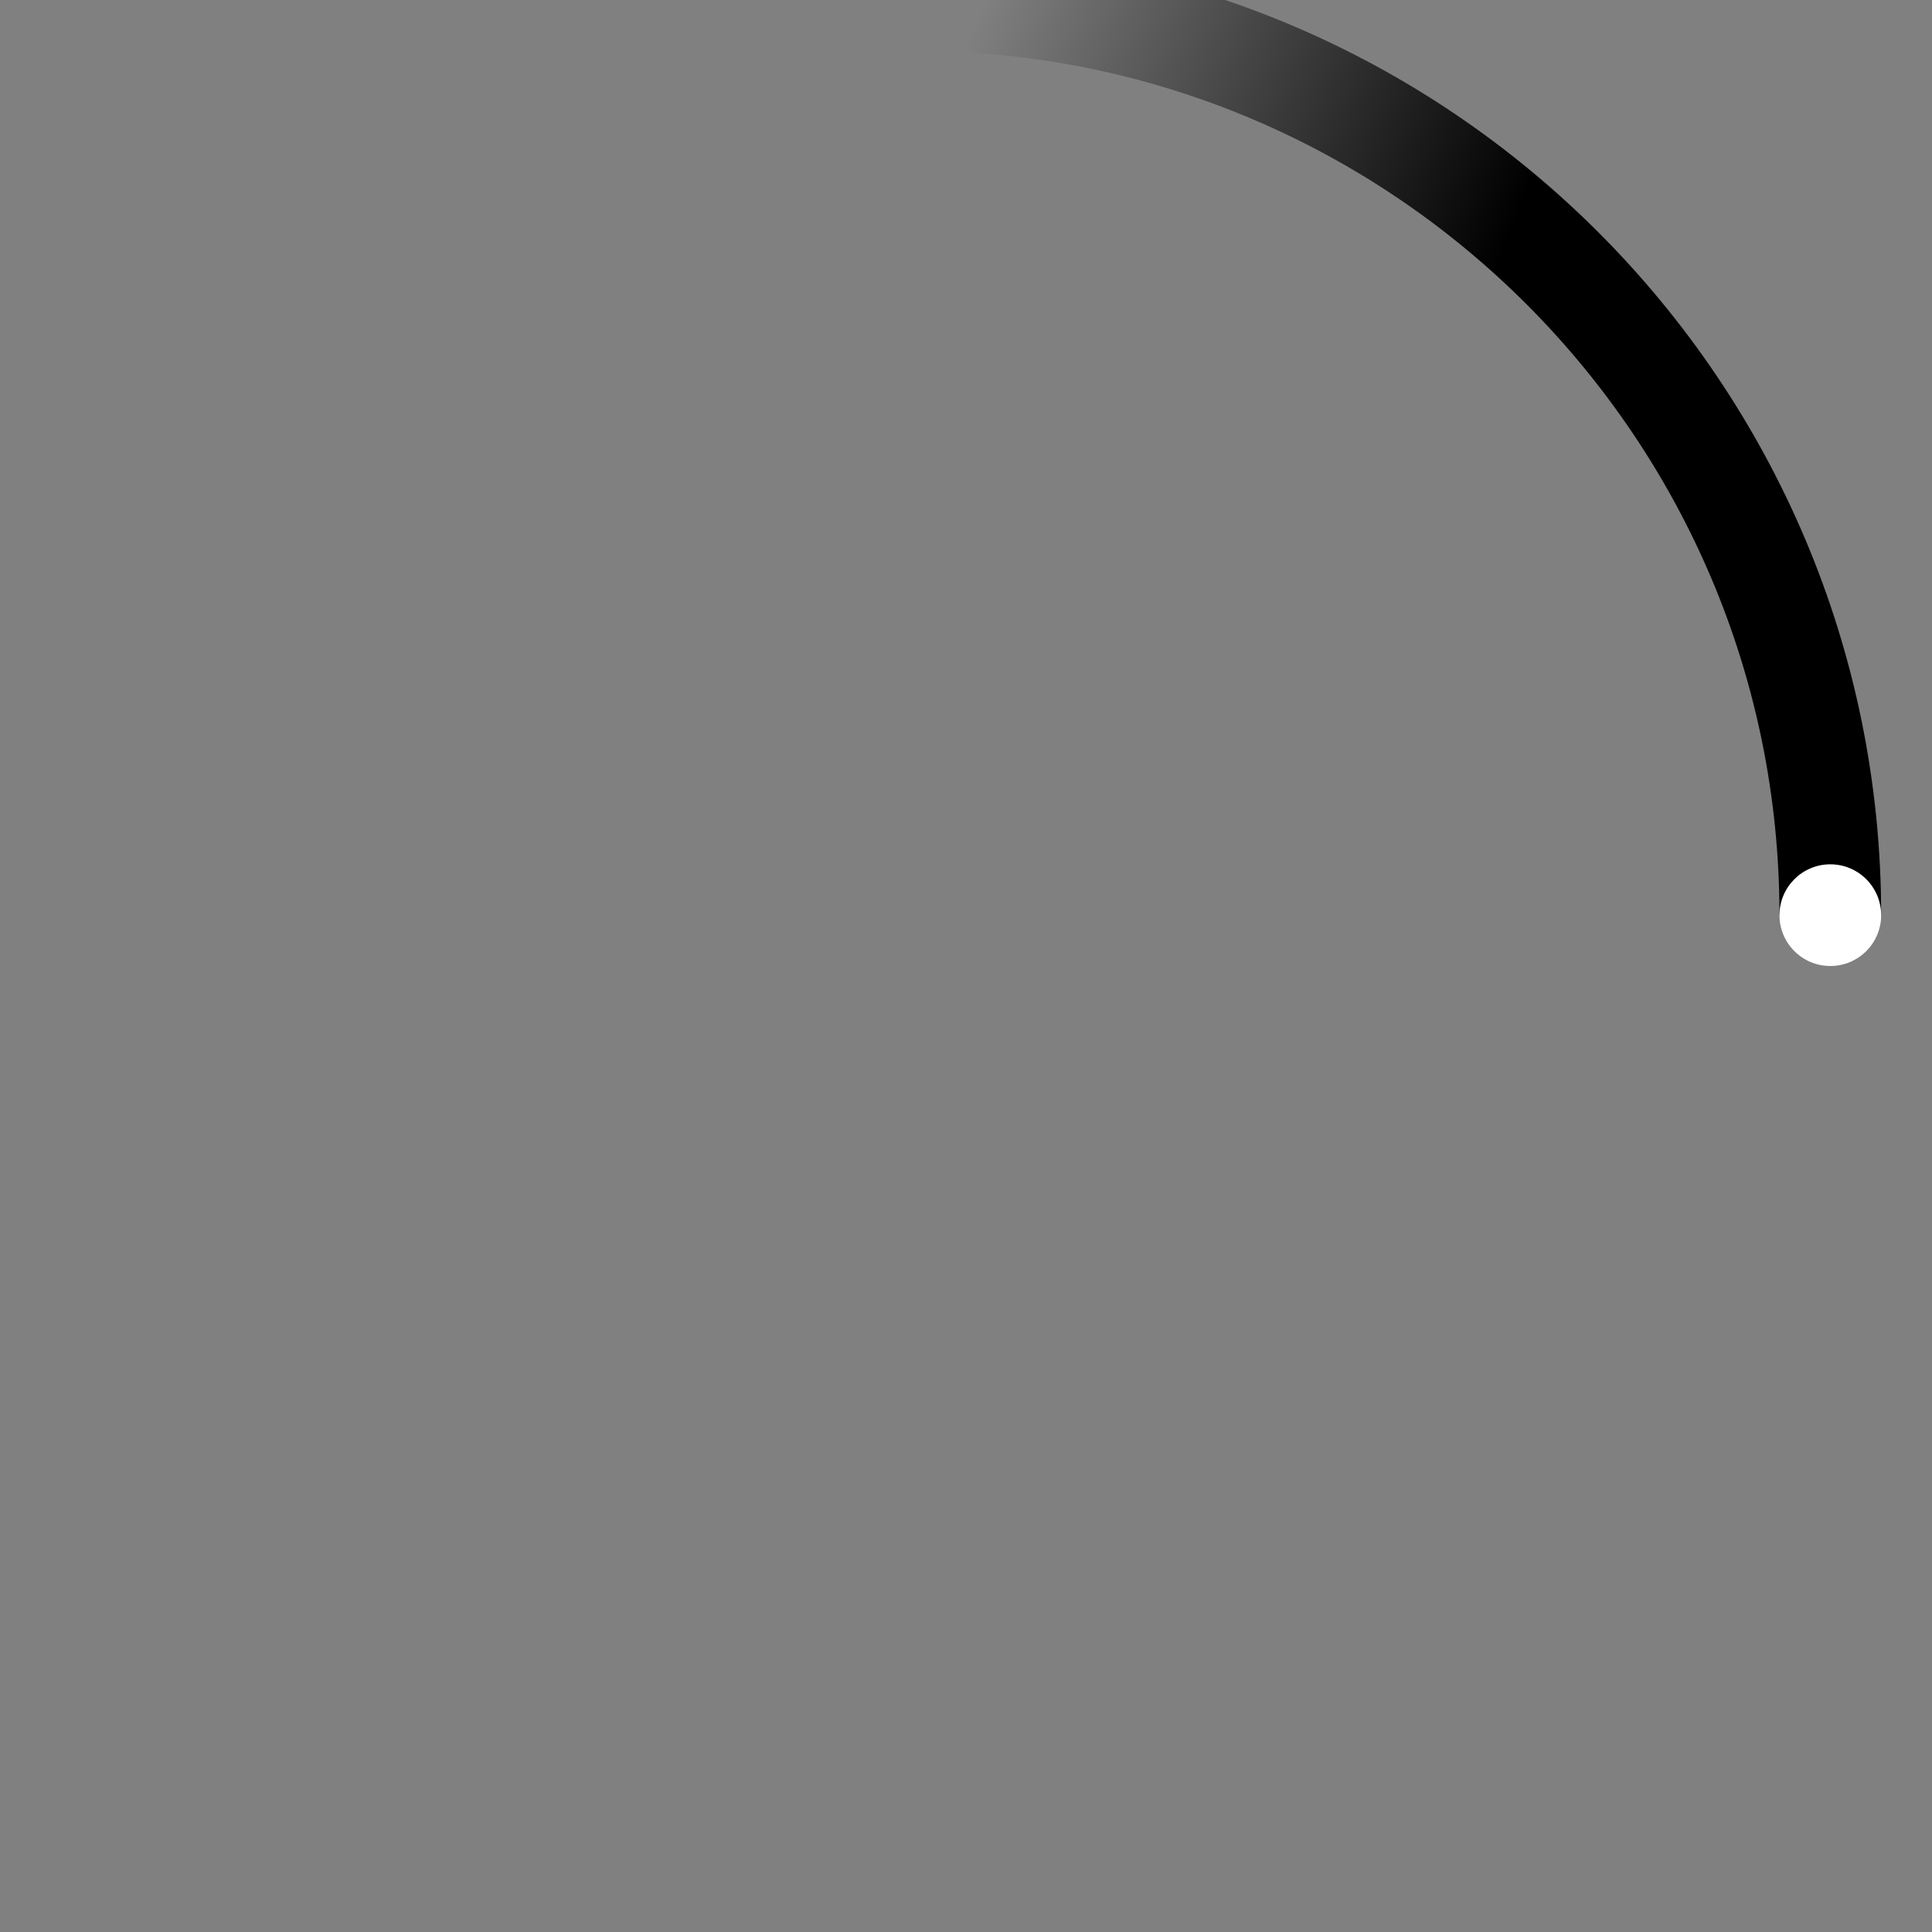<svg viewBox="0 0 38 38" xmlns="http://www.w3.org/2000/svg">
  <rect x="0" y="0" width="38" height="38" fill="#808080" stroke="none"/>
  <defs>
    <linearGradient x1="8.042%" y1="0%" x2="65.682%" y2="23.865%" id="gradient">
      <stop stop-color="#000" stop-opacity="0" offset="0%"/>
      <stop stop-color="#000" stop-opacity=".631" offset="63.146%"/>
      <stop stop-color="#000" offset="100%"/>
    </linearGradient>
  </defs>
  <g fill="none" fill-rule="evenodd">
    <path d="M36 18c0-9.94-8.06-18-18-18" stroke="url(#gradient)" stroke-width="2">
      <animateTransform attributeName="transform" type="rotate" from="0 18 18" to="360 18 18" dur="0.9s"
        repeatCount="indefinite" />
    </path>
    <circle fill="#fff" cx="36" cy="18" r="1">
      <animateTransform attributeName="transform" type="rotate" from="0 18 18" to="360 18 18" dur="0.9s"
        repeatCount="indefinite" />
    </circle>
  </g>
</svg>
